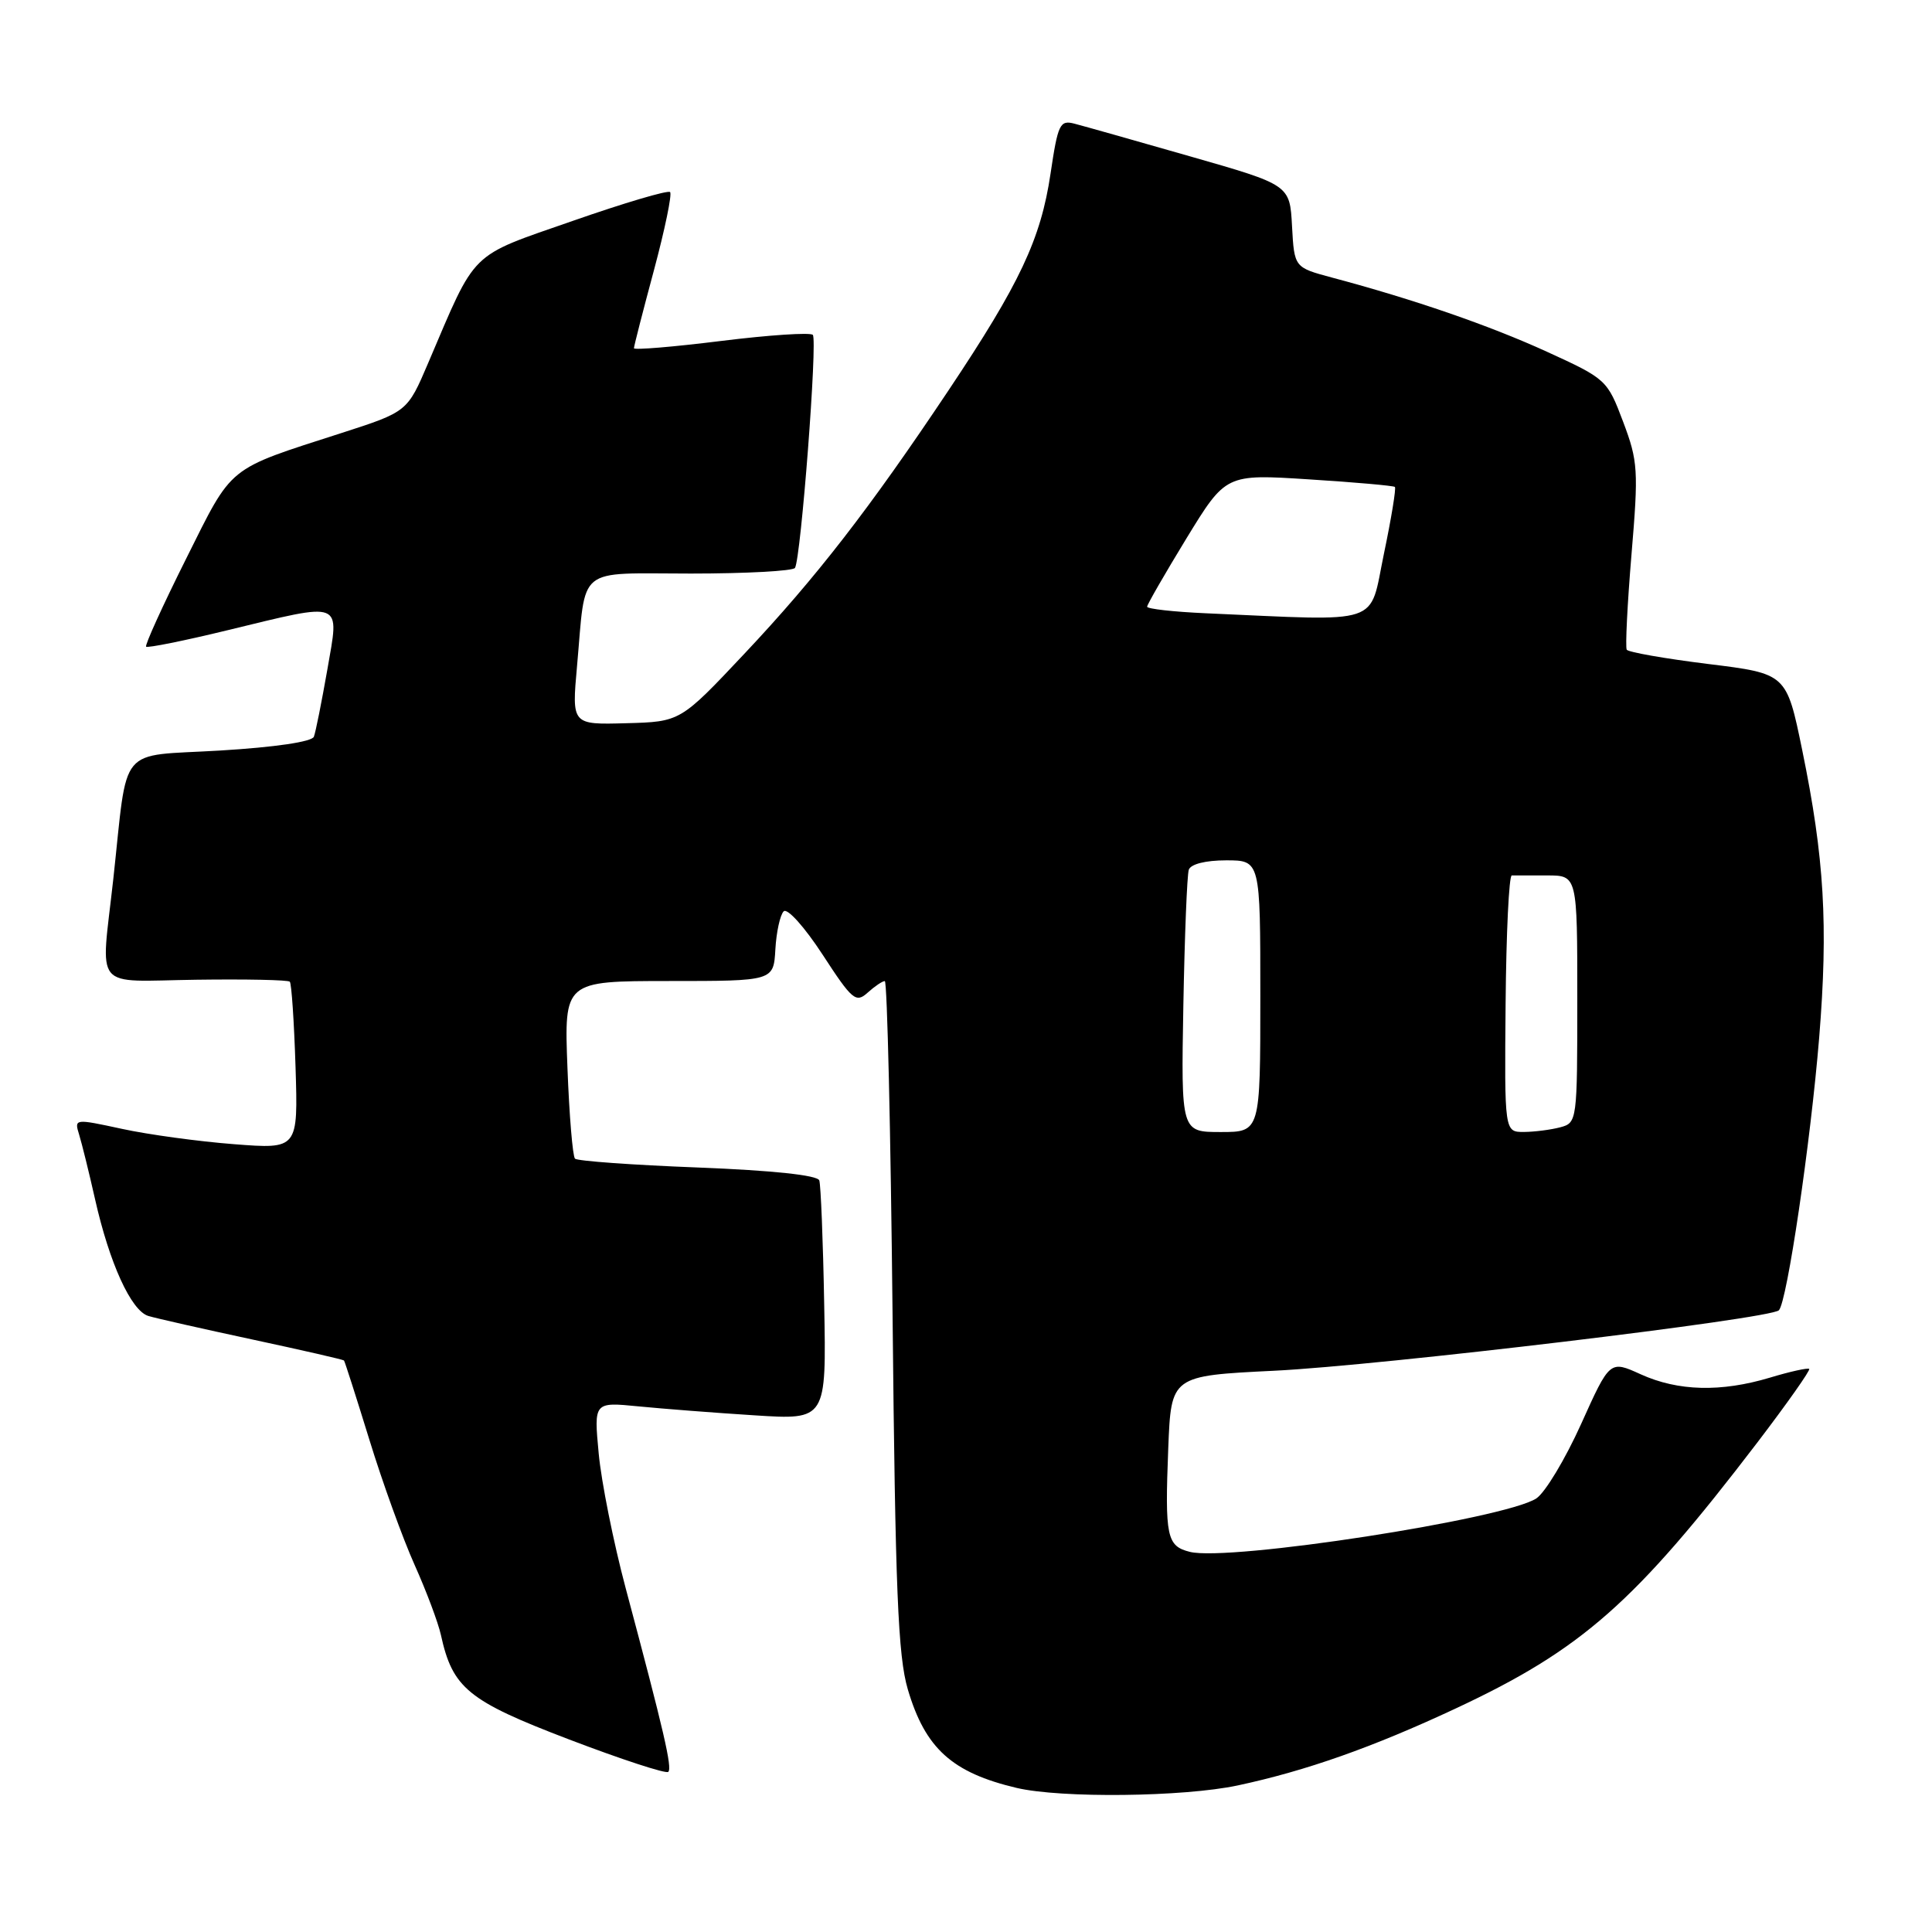 <?xml version="1.0" encoding="UTF-8" standalone="no"?>
<!DOCTYPE svg PUBLIC "-//W3C//DTD SVG 1.1//EN" "http://www.w3.org/Graphics/SVG/1.1/DTD/svg11.dtd" >
<svg xmlns="http://www.w3.org/2000/svg" xmlns:xlink="http://www.w3.org/1999/xlink" version="1.1" viewBox="0 0 256 256">
 <g >
 <path fill="currentColor"
d=" M 164.00 236.58 C 173.04 234.65 181.90 231.52 192.85 226.40 C 209.63 218.56 216.64 212.37 232.88 191.11 C 236.82 185.94 239.90 181.57 239.73 181.39 C 239.55 181.22 237.22 181.73 234.54 182.54 C 228.04 184.49 222.36 184.35 217.40 182.10 C 213.31 180.24 213.31 180.24 209.50 188.70 C 207.40 193.35 204.74 197.78 203.57 198.55 C 199.39 201.28 162.83 206.93 157.66 205.63 C 154.60 204.86 154.34 203.64 154.80 191.90 C 155.18 182.30 155.18 182.30 168.84 181.63 C 182.96 180.94 234.57 174.76 235.71 173.62 C 236.79 172.55 239.92 151.32 241.05 137.50 C 242.26 122.60 241.74 113.69 238.80 99.38 C 236.72 89.26 236.72 89.26 226.33 87.98 C 220.61 87.27 215.76 86.42 215.55 86.09 C 215.35 85.75 215.63 80.08 216.18 73.49 C 217.12 62.32 217.05 61.12 215.07 55.88 C 212.98 50.34 212.84 50.20 204.96 46.60 C 197.34 43.12 187.38 39.68 176.50 36.78 C 171.50 35.44 171.50 35.44 171.20 29.97 C 170.91 24.50 170.91 24.50 157.70 20.72 C 150.44 18.64 143.55 16.69 142.38 16.39 C 140.44 15.88 140.18 16.42 139.20 23.02 C 137.91 31.69 135.14 37.57 125.66 51.76 C 115.15 67.49 108.16 76.51 98.62 86.64 C 90.15 95.64 90.15 95.64 82.96 95.83 C 75.76 96.03 75.76 96.03 76.46 88.26 C 77.67 74.79 76.18 76.00 91.55 76.00 C 98.88 76.00 105.09 75.66 105.34 75.25 C 106.13 73.94 108.35 45.01 107.70 44.37 C 107.36 44.03 101.89 44.39 95.54 45.18 C 89.19 45.97 84.00 46.40 84.00 46.14 C 84.00 45.88 85.19 41.23 86.65 35.81 C 88.10 30.40 89.07 25.73 88.79 25.45 C 88.51 25.17 82.70 26.89 75.89 29.27 C 62.03 34.10 63.20 32.96 56.74 48.09 C 53.98 54.56 53.98 54.56 45.24 57.38 C 29.92 62.32 30.92 61.51 24.65 74.06 C 21.55 80.26 19.17 85.50 19.36 85.69 C 19.55 85.88 24.39 84.91 30.10 83.52 C 45.70 79.74 44.98 79.46 43.37 88.75 C 42.62 93.01 41.83 97.00 41.59 97.62 C 41.33 98.29 36.45 99.01 29.16 99.45 C 15.44 100.27 16.99 98.40 15.01 116.50 C 13.35 131.52 12.11 130.01 25.99 129.82 C 32.59 129.73 38.17 129.84 38.40 130.08 C 38.63 130.31 38.97 135.40 39.16 141.38 C 39.50 152.27 39.50 152.27 31.00 151.61 C 26.32 151.25 19.65 150.34 16.16 149.58 C 9.86 148.22 9.83 148.22 10.49 150.36 C 10.85 151.53 11.80 155.37 12.59 158.88 C 14.50 167.37 17.37 173.67 19.65 174.37 C 20.67 174.68 26.87 176.08 33.44 177.49 C 40.01 178.90 45.47 180.15 45.58 180.27 C 45.69 180.40 47.20 185.12 48.94 190.76 C 50.67 196.40 53.37 203.86 54.93 207.34 C 56.49 210.82 58.06 215.00 58.42 216.63 C 59.97 223.70 62.01 225.37 75.39 230.48 C 82.34 233.13 88.26 235.07 88.55 234.78 C 89.09 234.24 88.01 229.55 82.91 210.46 C 81.29 204.39 79.68 196.35 79.33 192.59 C 78.69 185.77 78.69 185.77 84.59 186.35 C 87.84 186.67 94.78 187.21 100.00 187.54 C 109.50 188.15 109.50 188.15 109.21 172.83 C 109.06 164.40 108.76 157.01 108.56 156.41 C 108.32 155.72 102.41 155.09 92.47 154.70 C 83.83 154.37 76.50 153.84 76.19 153.53 C 75.88 153.21 75.43 147.79 75.19 141.48 C 74.75 130.00 74.75 130.00 88.62 129.99 C 102.50 129.99 102.50 129.99 102.74 125.80 C 102.87 123.50 103.37 121.23 103.84 120.76 C 104.32 120.28 106.60 122.82 108.99 126.48 C 112.92 132.52 113.41 132.94 114.97 131.53 C 115.90 130.69 116.92 130.00 117.24 130.00 C 117.56 130.00 118.02 149.91 118.27 174.25 C 118.63 210.74 118.99 219.44 120.29 223.85 C 122.60 231.68 126.16 234.89 134.72 236.91 C 140.61 238.29 156.81 238.11 164.00 236.58 Z  M 156.80 133.25 C 156.97 124.04 157.29 115.94 157.52 115.25 C 157.77 114.50 159.73 114.00 162.47 114.00 C 167.00 114.00 167.00 114.00 167.00 132.00 C 167.00 150.00 167.00 150.00 161.75 150.00 C 156.50 150.00 156.50 150.00 156.80 133.25 Z  M 199.50 133.00 C 199.58 123.65 199.95 116.00 200.32 116.00 C 200.69 116.00 202.80 116.00 205.00 116.00 C 209.00 116.00 209.00 116.00 209.00 132.38 C 209.00 148.53 208.97 148.78 206.75 149.37 C 205.51 149.70 203.34 149.98 201.93 149.99 C 199.35 150.00 199.35 150.00 199.50 133.00 Z  M 159.75 81.26 C 155.49 81.07 152.00 80.68 152.00 80.39 C 152.00 80.11 154.35 76.03 157.21 71.34 C 162.43 62.81 162.43 62.81 173.46 63.52 C 179.53 63.90 184.65 64.36 184.83 64.52 C 185.01 64.69 184.36 68.69 183.37 73.41 C 181.38 83.00 183.48 82.30 159.75 81.26 Z "/>
</g>
</svg>